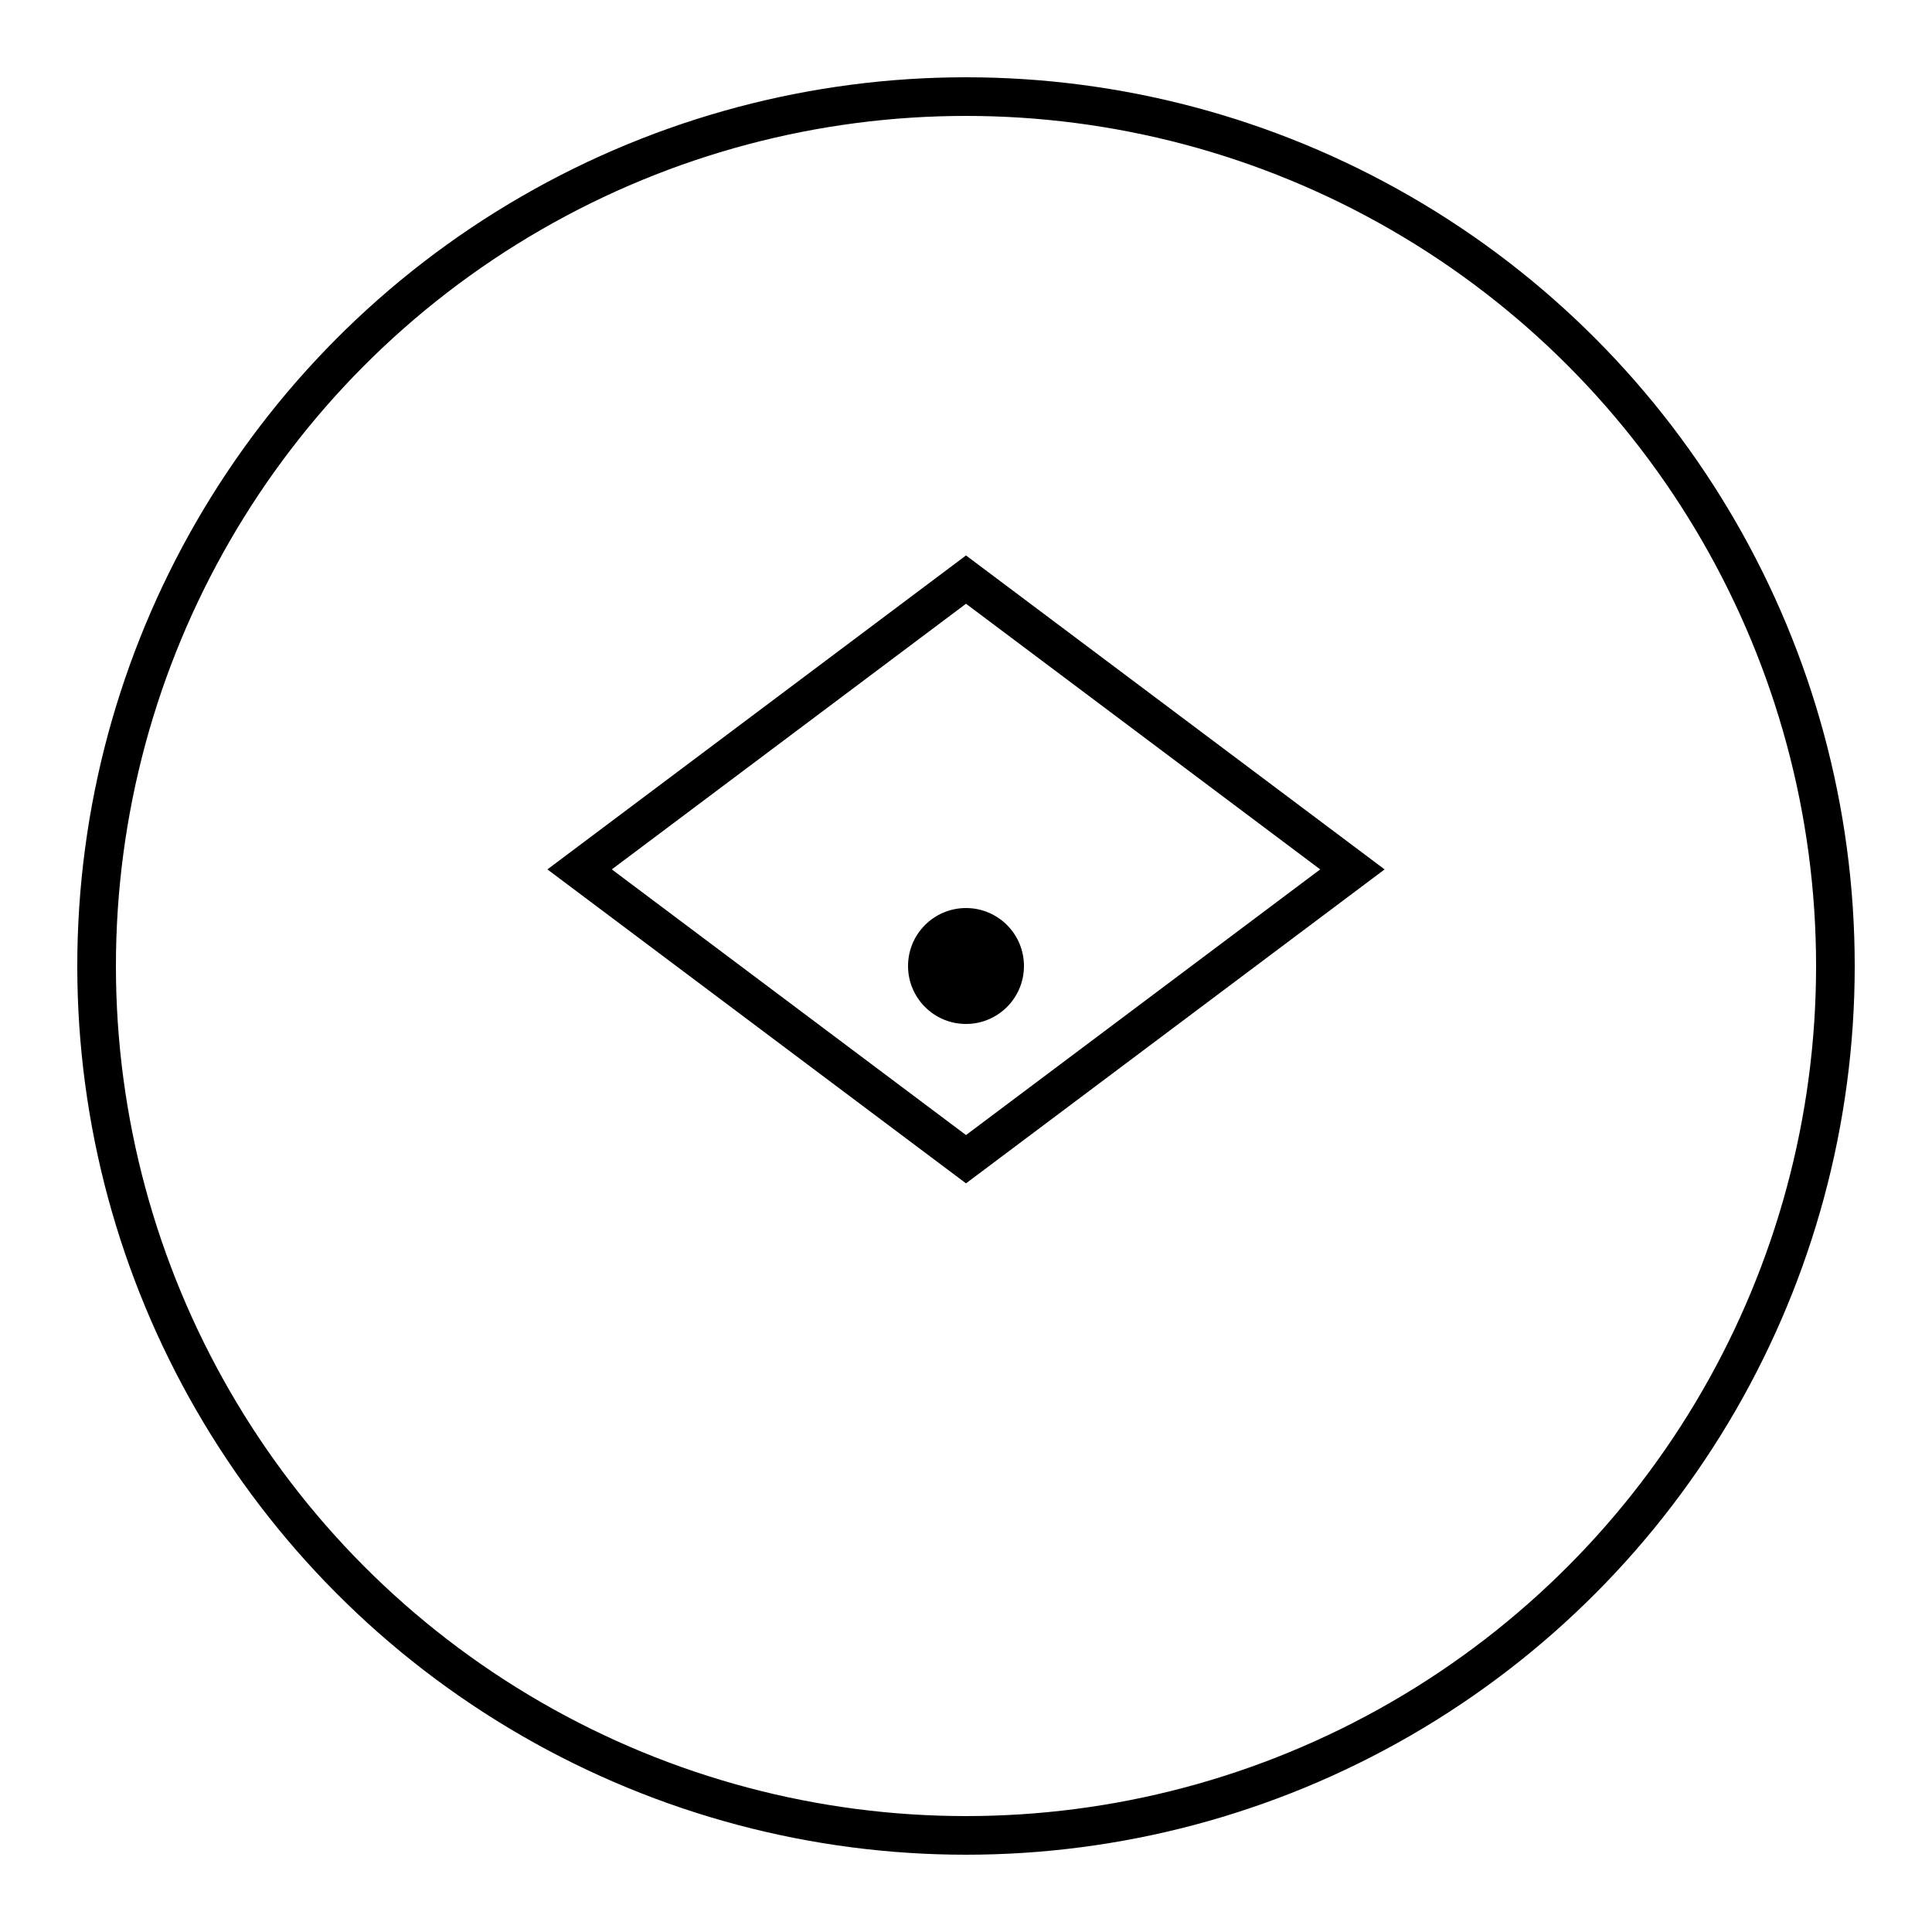<svg width="200" height="200" viewBox="0 0 200 200" fill="none" xmlns="http://www.w3.org/2000/svg">
  <circle cx="100" cy="100" r="90" stroke="black" stroke-width="4"/>
  <path d="M60 90 L100 60 L140 90 L100 120 Z" fill="none" stroke="black" stroke-width="4"/>
  <circle cx="100" cy="100" r="6" fill="black"/>
</svg>
